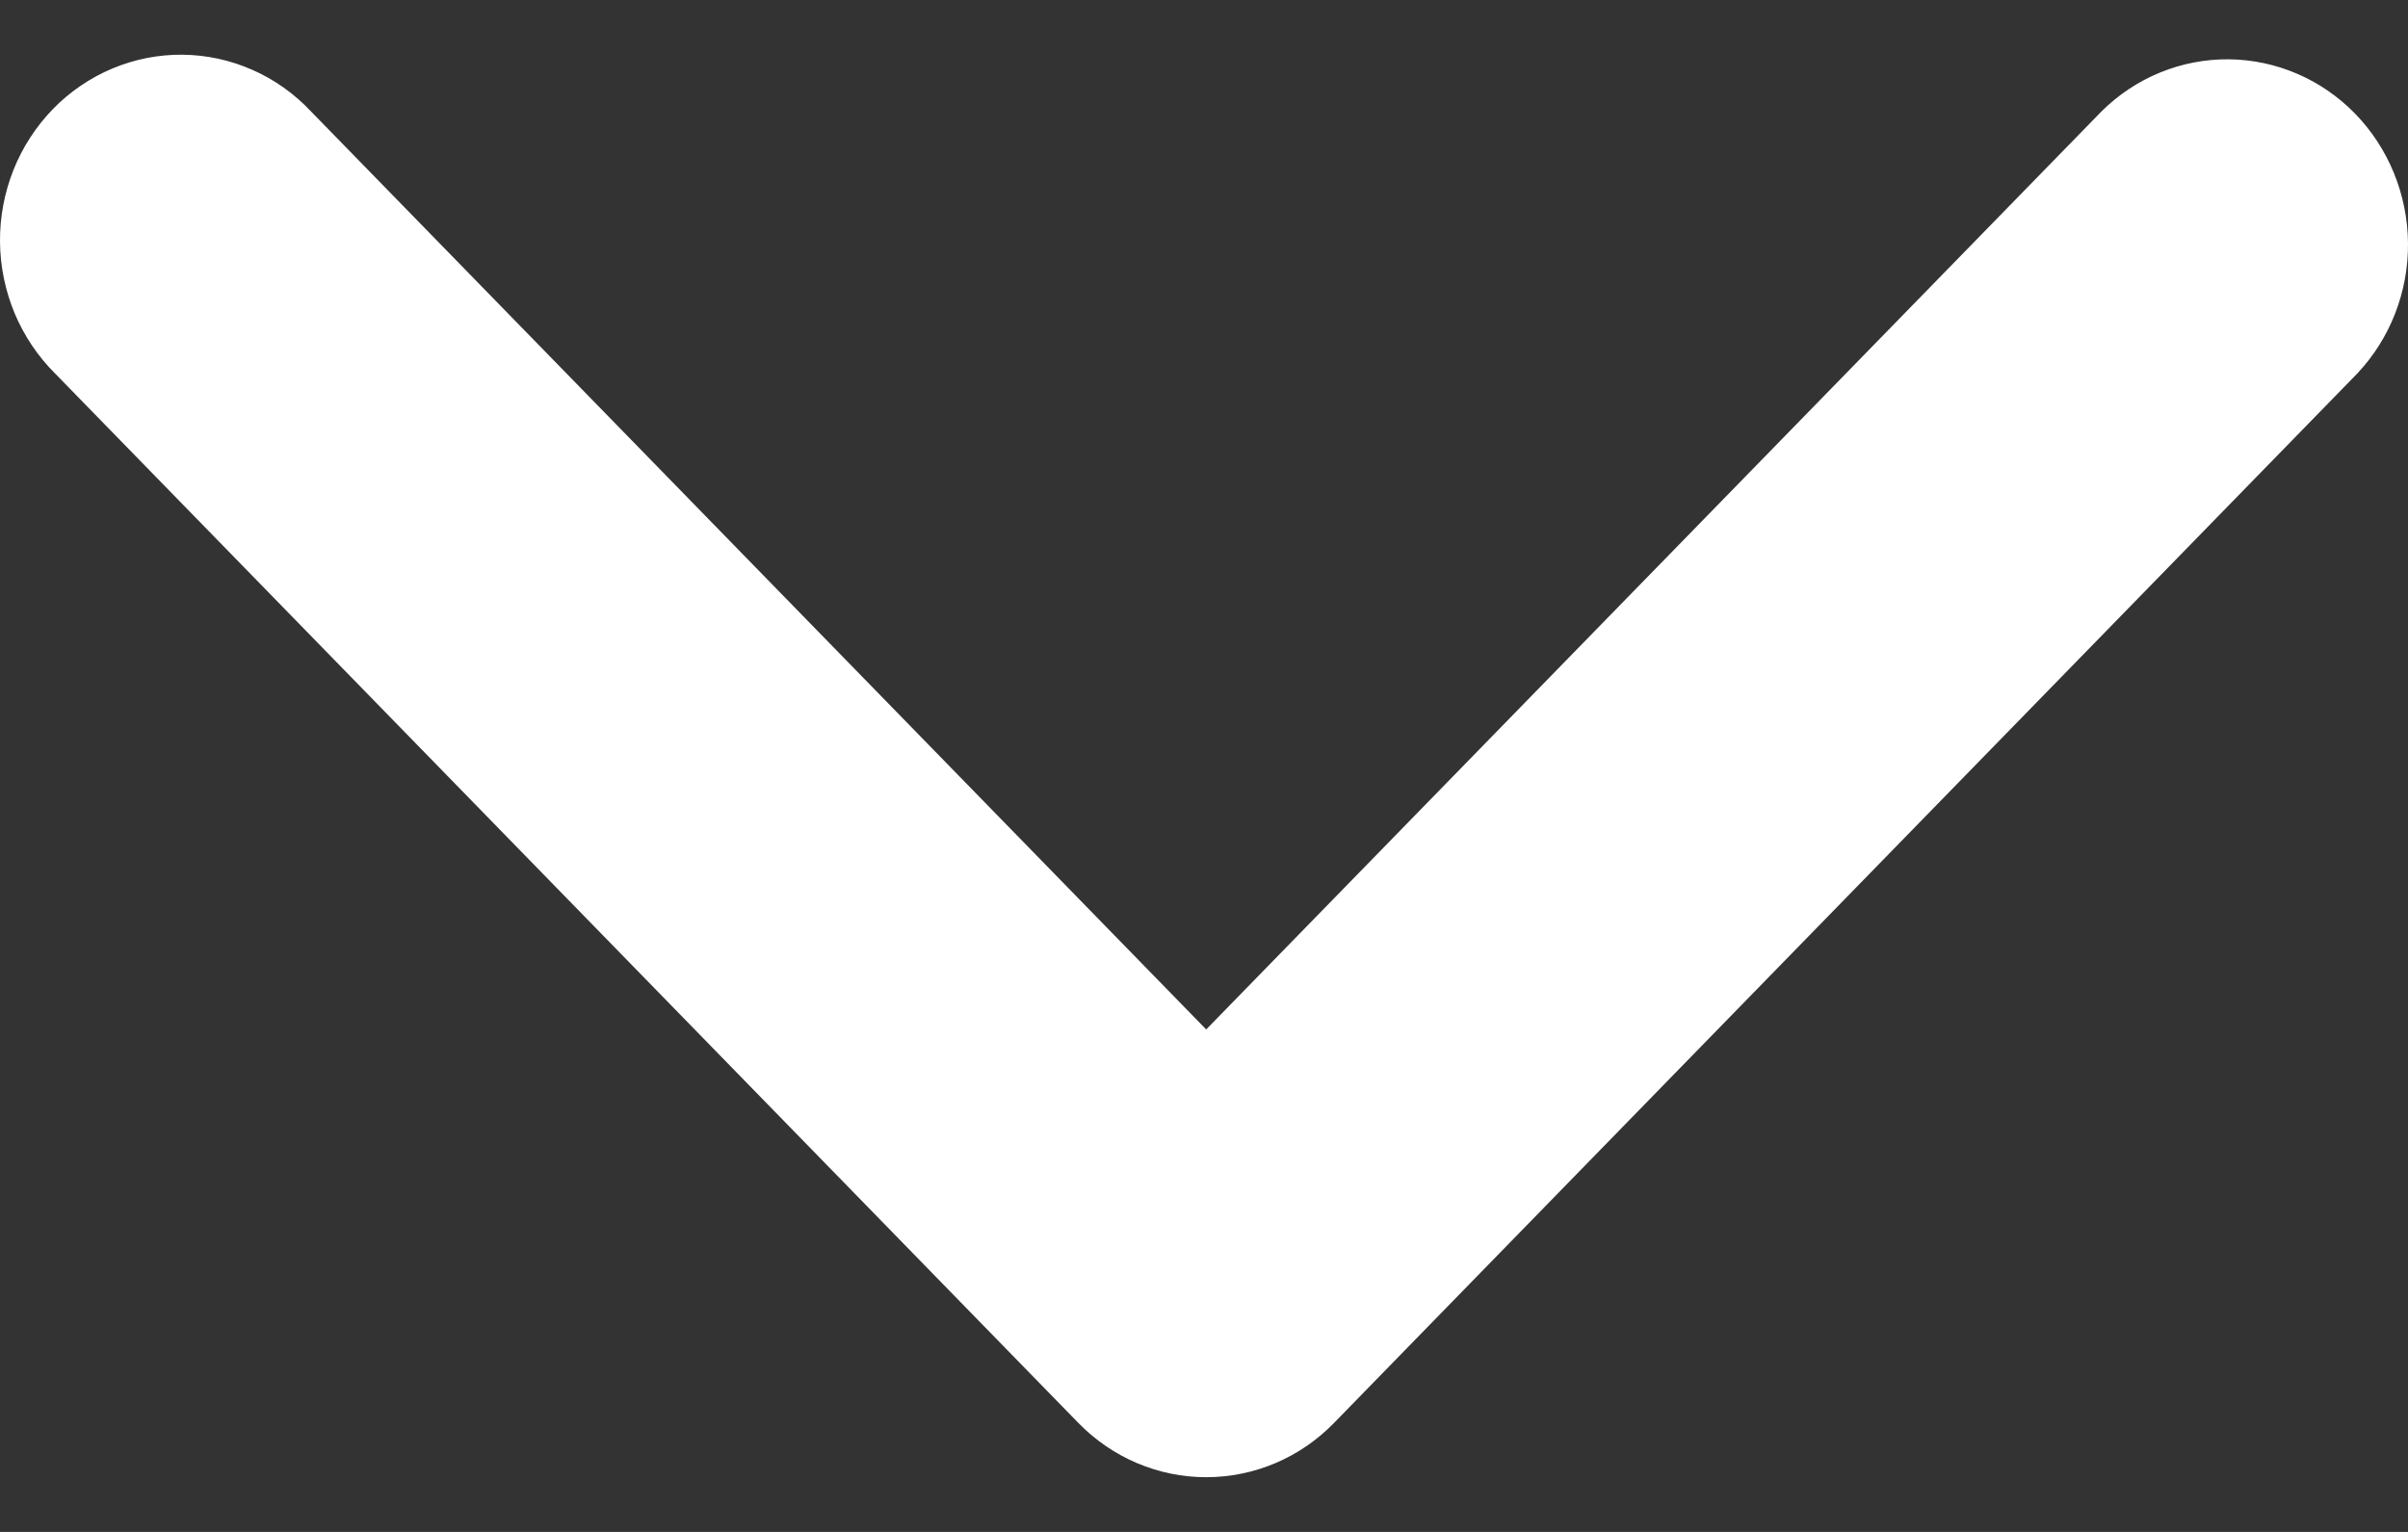 <svg width="22" height="14" viewBox="0 0 22 14" fill="none" xmlns="http://www.w3.org/2000/svg">
<rect x="0" y="0" width="22" height="14" fill="#333333" stroke="none"/>
<path fill-rule="evenodd" clip-rule="evenodd" d="M12.188 13.004C11.879 13.322 11.459 13.5 11.02 13.5C10.582 13.5 10.162 13.322 9.852 13.004L0.504 3.414C0.347 3.258 0.221 3.071 0.134 2.864C0.048 2.657 0.002 2.435 6.23885e-05 2.21C-0.002 1.985 0.04 1.762 0.123 1.553C0.206 1.345 0.329 1.156 0.484 0.996C0.639 0.837 0.824 0.711 1.027 0.626C1.23 0.541 1.447 0.498 1.667 0.5C1.886 0.502 2.103 0.549 2.305 0.638C2.506 0.726 2.689 0.856 2.841 1.018L11.02 9.408L19.2 1.018C19.511 0.709 19.929 0.538 20.362 0.542C20.795 0.546 21.21 0.724 21.516 1.038C21.822 1.352 21.996 1.778 22 2.222C22.004 2.667 21.837 3.095 21.536 3.414L12.188 13.004Z" fill="white"/>
</svg>
